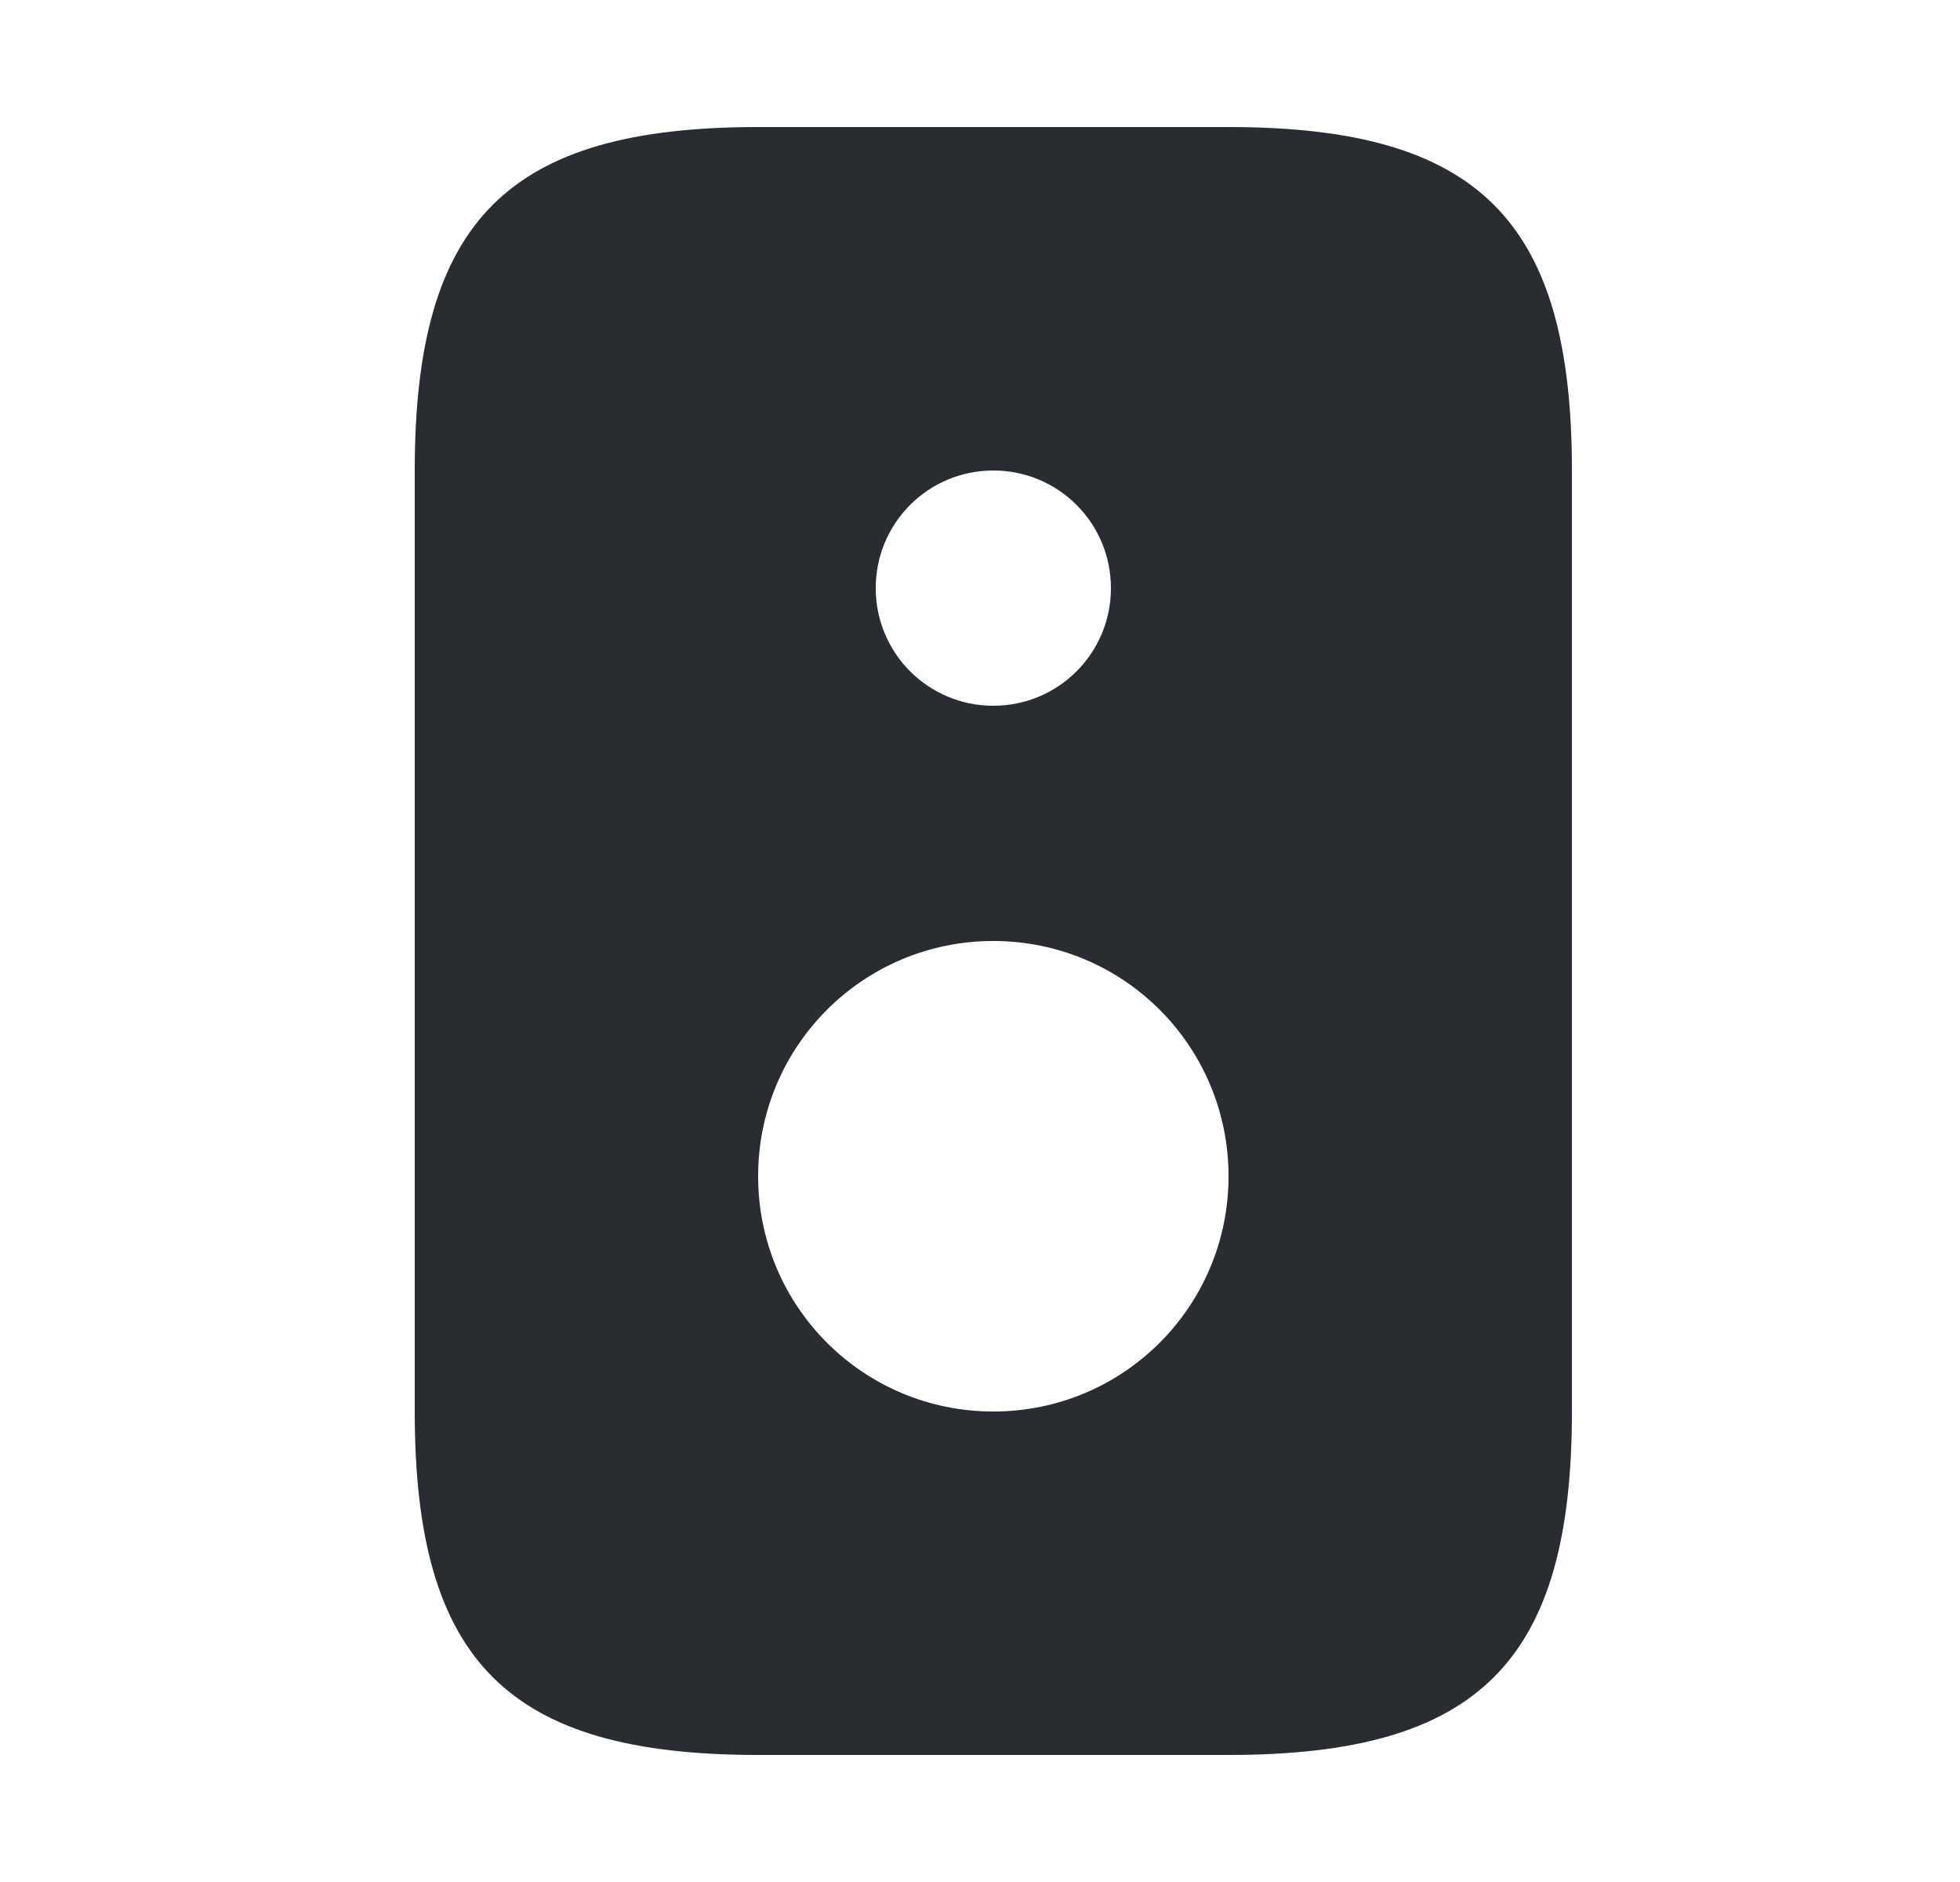 <svg width="25" height="24" viewBox="0 0 25 24" fill="none" xmlns="http://www.w3.org/2000/svg">
<path d="M15.67 1.62H9.67C6.48 1.62 5.29 2.81 5.29 6V18C5.29 21.19 6.48 22.38 9.67 22.38H15.67C18.86 22.38 20.05 21.19 20.05 18V6C20.05 2.81 18.86 1.62 15.67 1.62ZM12.67 6C13.5 6 14.17 6.67 14.17 7.5C14.17 8.33 13.5 9 12.67 9C11.84 9 11.17 8.33 11.17 7.5C11.17 6.67 11.84 6 12.67 6ZM12.67 18C11.01 18 9.67 16.66 9.67 15C9.67 13.34 11.01 12 12.67 12C14.33 12 15.67 13.34 15.67 15C15.67 16.66 14.33 18 12.67 18Z" fill="#292D32"/>
</svg>
